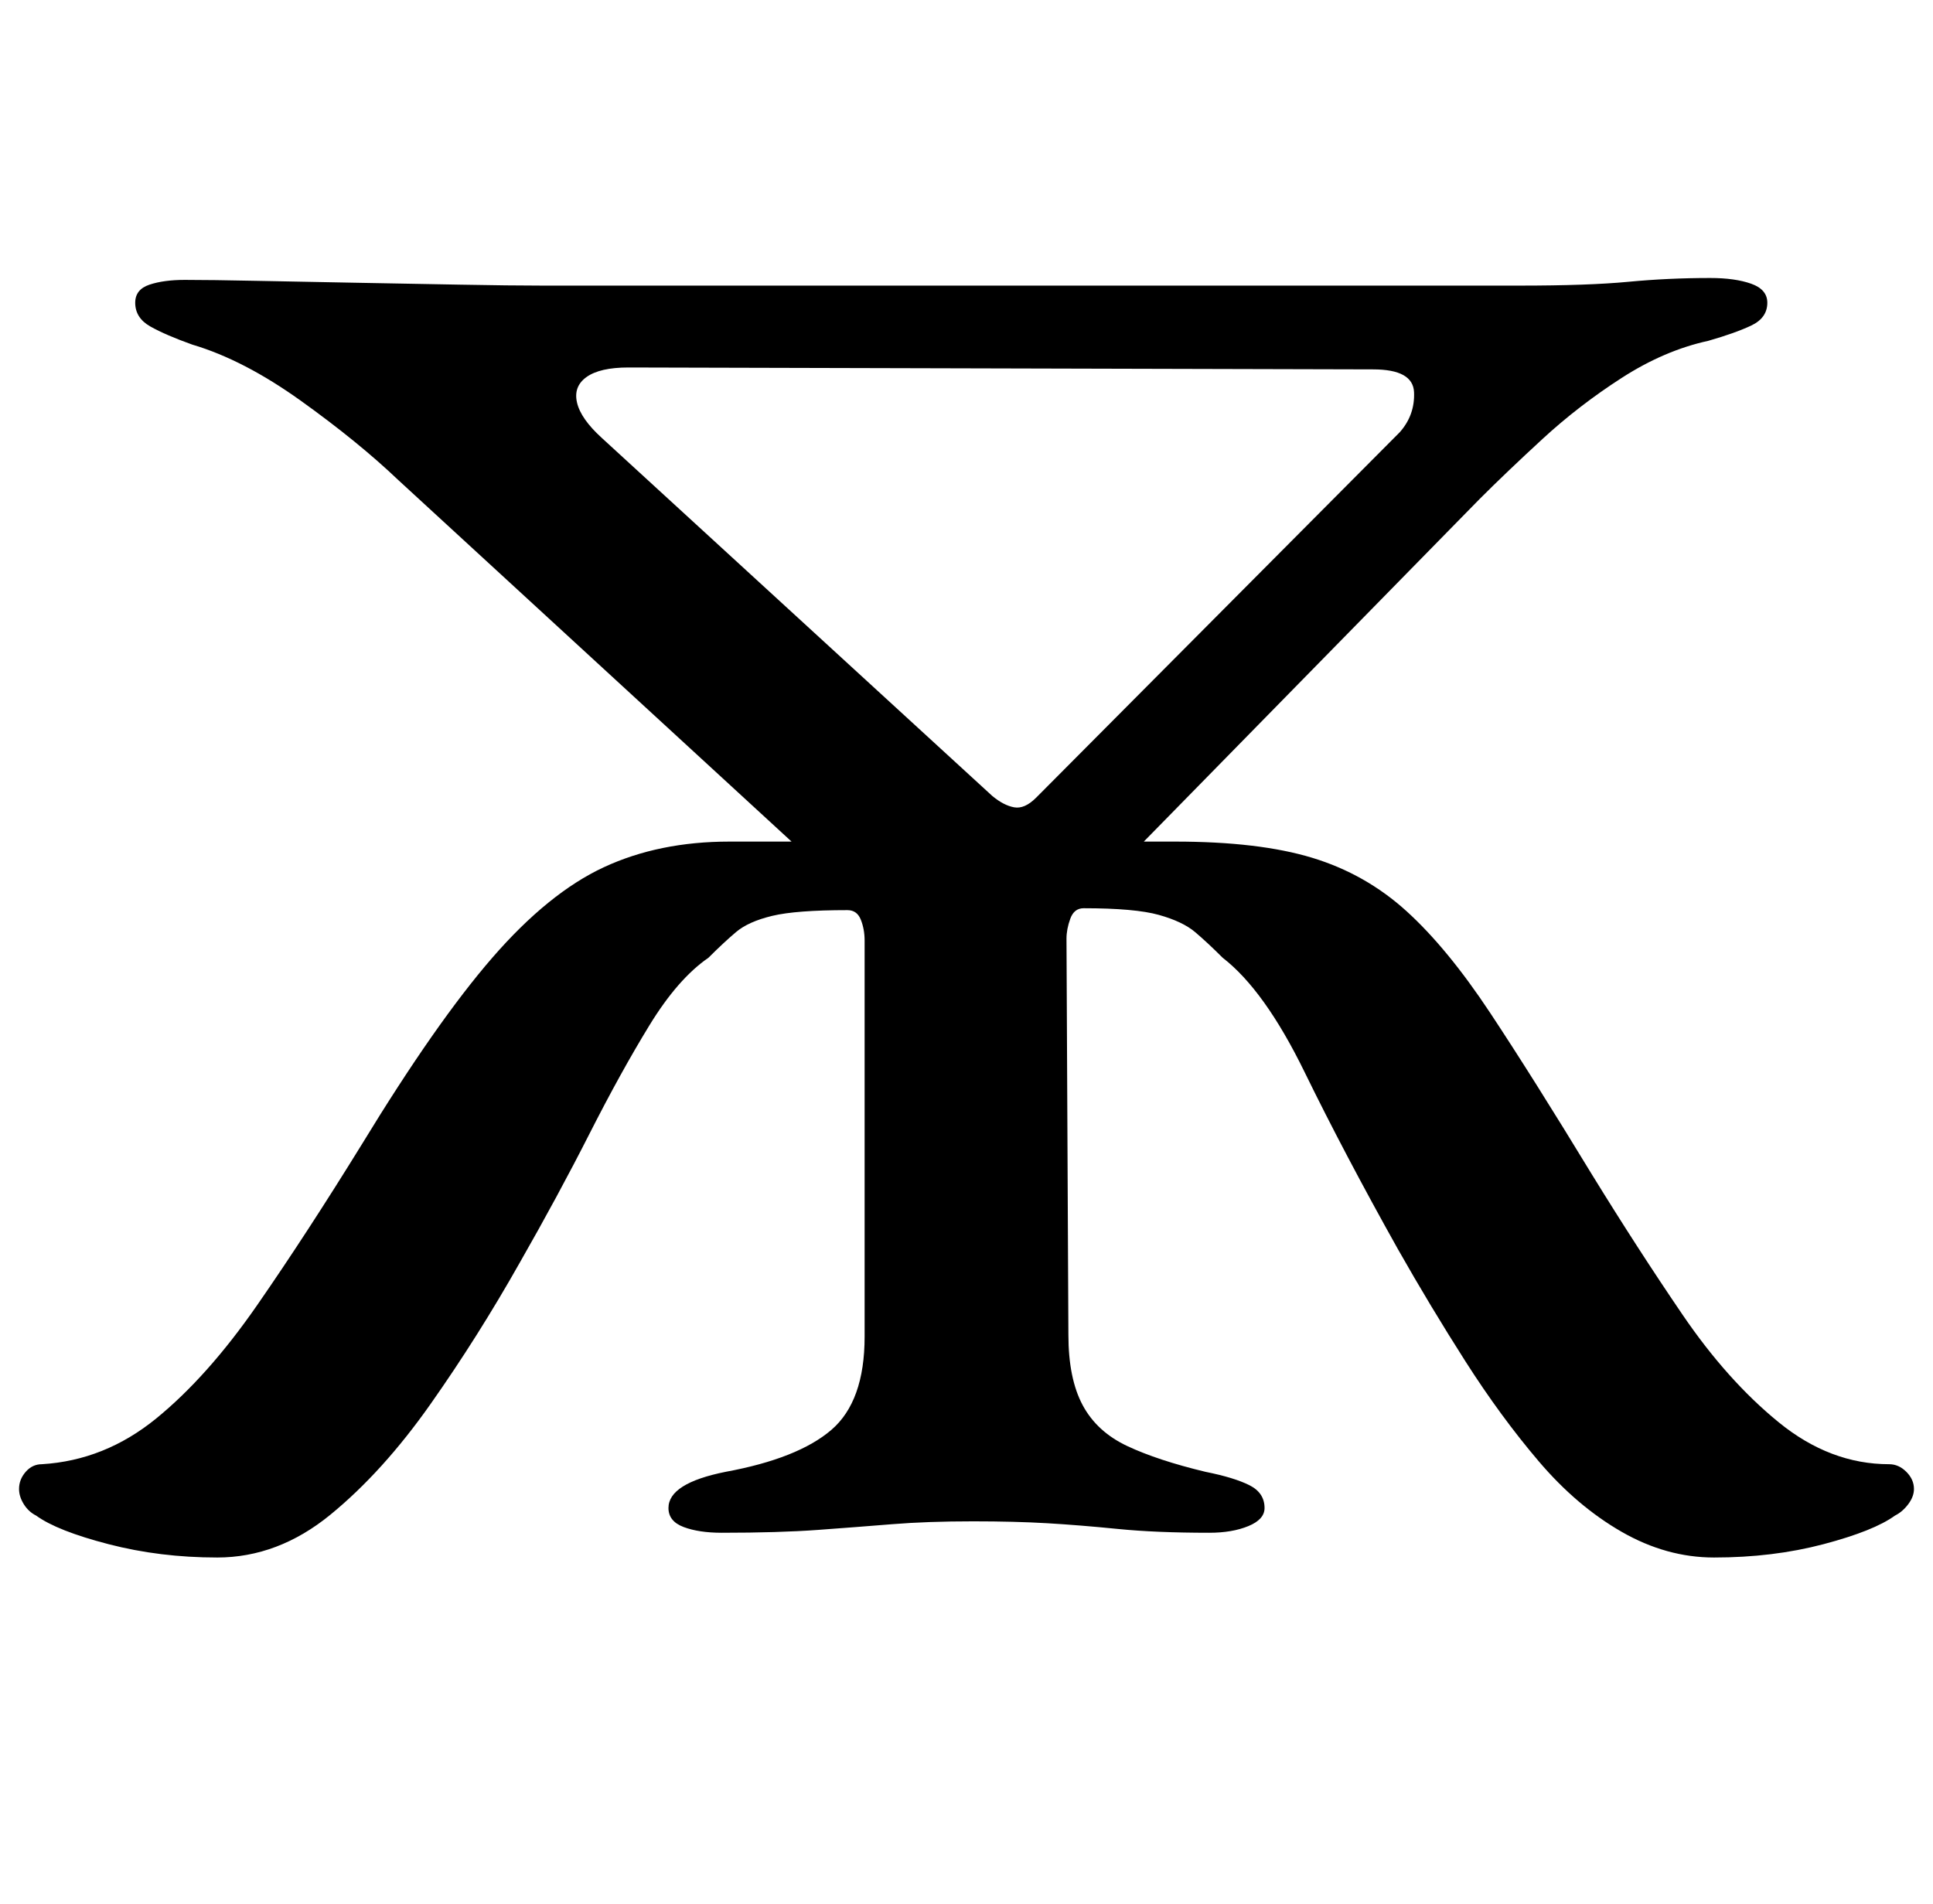 <?xml version="1.0" standalone="no"?>
<!DOCTYPE svg PUBLIC "-//W3C//DTD SVG 1.1//EN" "http://www.w3.org/Graphics/SVG/1.1/DTD/svg11.dtd" >
<svg xmlns="http://www.w3.org/2000/svg" xmlns:xlink="http://www.w3.org/1999/xlink" version="1.1" viewBox="-15 0 1015 1000">
  <g transform="matrix(1 0 0 -1 0 800)">
   <path fill="currentColor"
d="M99 -18q-30 0 -57 7t-38 15q-4 2 -6.5 6t-2.5 8q0 5 3.5 9t8.5 4q33 2 60 24t53 59.5t55 84.5q39 64 68.5 98t58.5 47.5t66 13.5h234q44 0 72 -8.5t49.5 -28t44 -53.5t53.5 -85q24 -39 47.5 -73.5t50.5 -56.5t58 -22q5 0 9 -4t4 -9q0 -4 -3 -8t-7 -6q-11 -8 -37.5 -15
t-57.5 -7q-25 0 -48.5 13.5t-43.5 37t-38.5 52.5t-35.5 59q-28 50 -49 93t-43 60q-8 8 -14.5 13.5t-19 9t-39.5 3.5q-5 0 -7 -5.5t-2 -10.5l1 -208q0 -23 7.5 -37t23.5 -21.5t41 -13.5q15 -3 23 -7t8 -12q0 -6 -8.5 -9.5t-20.5 -3.5q-28 0 -48 2t-37 3t-39 1
q-24 0 -42.5 -1.5t-39 -3t-50.5 -1.5q-12 0 -20 3t-8 10q0 13 30 19q38 7 55.5 22t17.5 49v208q0 6 -2 11t-7 5q-27 0 -39.5 -3t-19 -8.5t-14.5 -13.5q-16 -11 -31 -35.5t-31.5 -57t-36.5 -67.5q-22 -39 -47 -74.5t-52.5 -58t-59.5 -22.5zM430 331l-236 217q-21 20 -51 41.5
t-57 29.5q-14 5 -22 9.5t-8 12.5q0 7 7.5 9.5t18.5 2.5q14 0 38 -0.5t52 -1t54.5 -1t43.5 -0.5h513q36 0 57 2t43 2q13 0 21.5 -3t8.5 -10q0 -8 -8.5 -12t-22.5 -8q-23 -5 -45.5 -19.5t-41.5 -32t-33 -31.5l-196 -200zM529 381l191 192q8 9 7.5 21t-21.5 12l-391 1
q-15 0 -22 -5t-5 -13.5t13 -18.5l205 -188q6 -5 11.5 -6t11.5 5z" />
  </g>

</svg>
